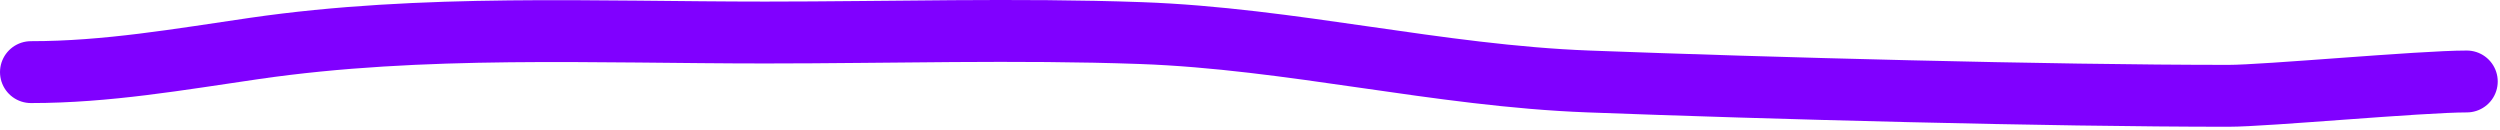 <svg width="404" height="21" viewBox="0 0 404 21" fill="none" xmlns="http://www.w3.org/2000/svg">
<path d="M5 11.655C17.281 11.655 28.914 9.6 41.085 7.834C68.284 3.885 96.274 5.256 123.653 5.256C143.848 5.256 164.172 4.624 184.356 5.345C208.635 6.212 232.404 12.249 256.703 13.166C285.863 14.267 331.018 15.484 360.133 15.484C366.156 15.484 391.133 13.166 398.633 13.166" stroke="#8000FF" stroke-width="10" stroke-linecap="round"/>
</svg>
